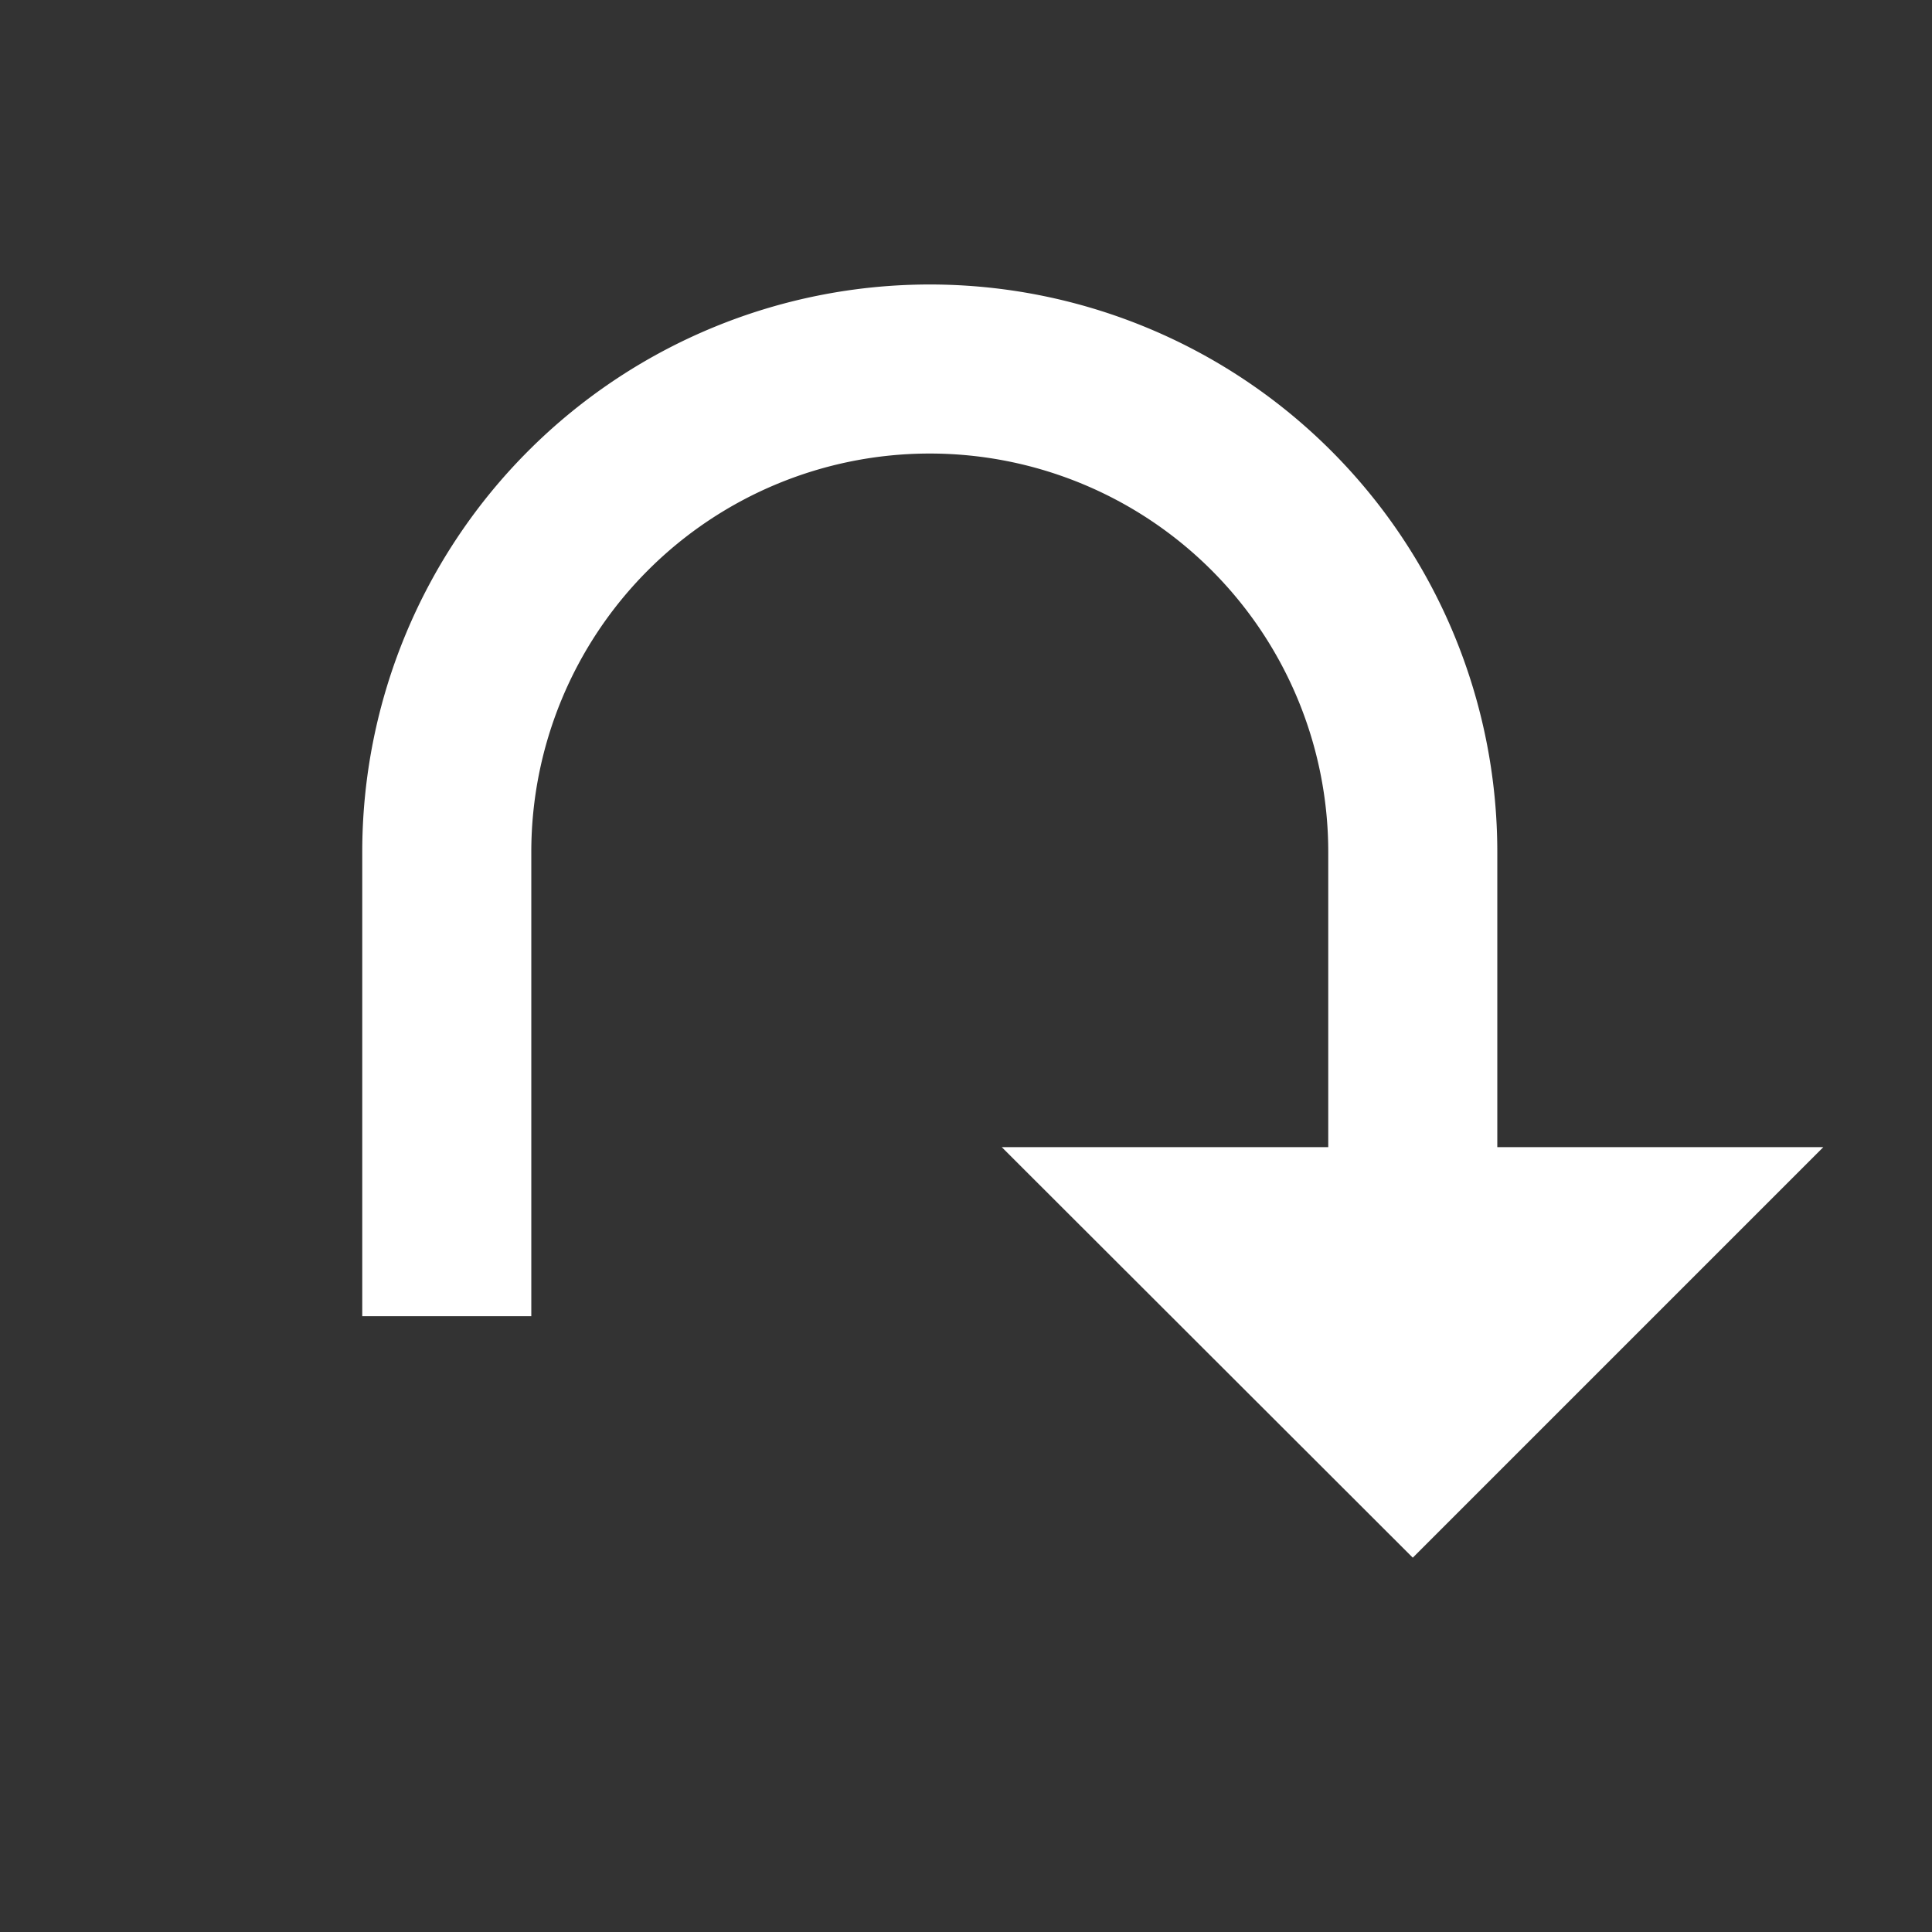 <svg xmlns="http://www.w3.org/2000/svg" viewBox="0 0 40 40"><rect x="0" y="0" width="40" height="40" fill="#333333" stroke="none"/><defs><style>.cls-1{fill:#fff;}</style></defs><title>right_u</title><g id="Layer_1" data-name="Layer 1"><path class="cls-1" d="M7.5,27.25H11V17.64a8.25,8.25,0,0,1,16.5,0v7.25H31V17.64a11.75,11.75,0,0,0-23.5,0Z"/><polygon class="cls-1" points="37.75 23.75 20.74 23.75 29.25 32.25 37.75 23.75"/></g></svg>